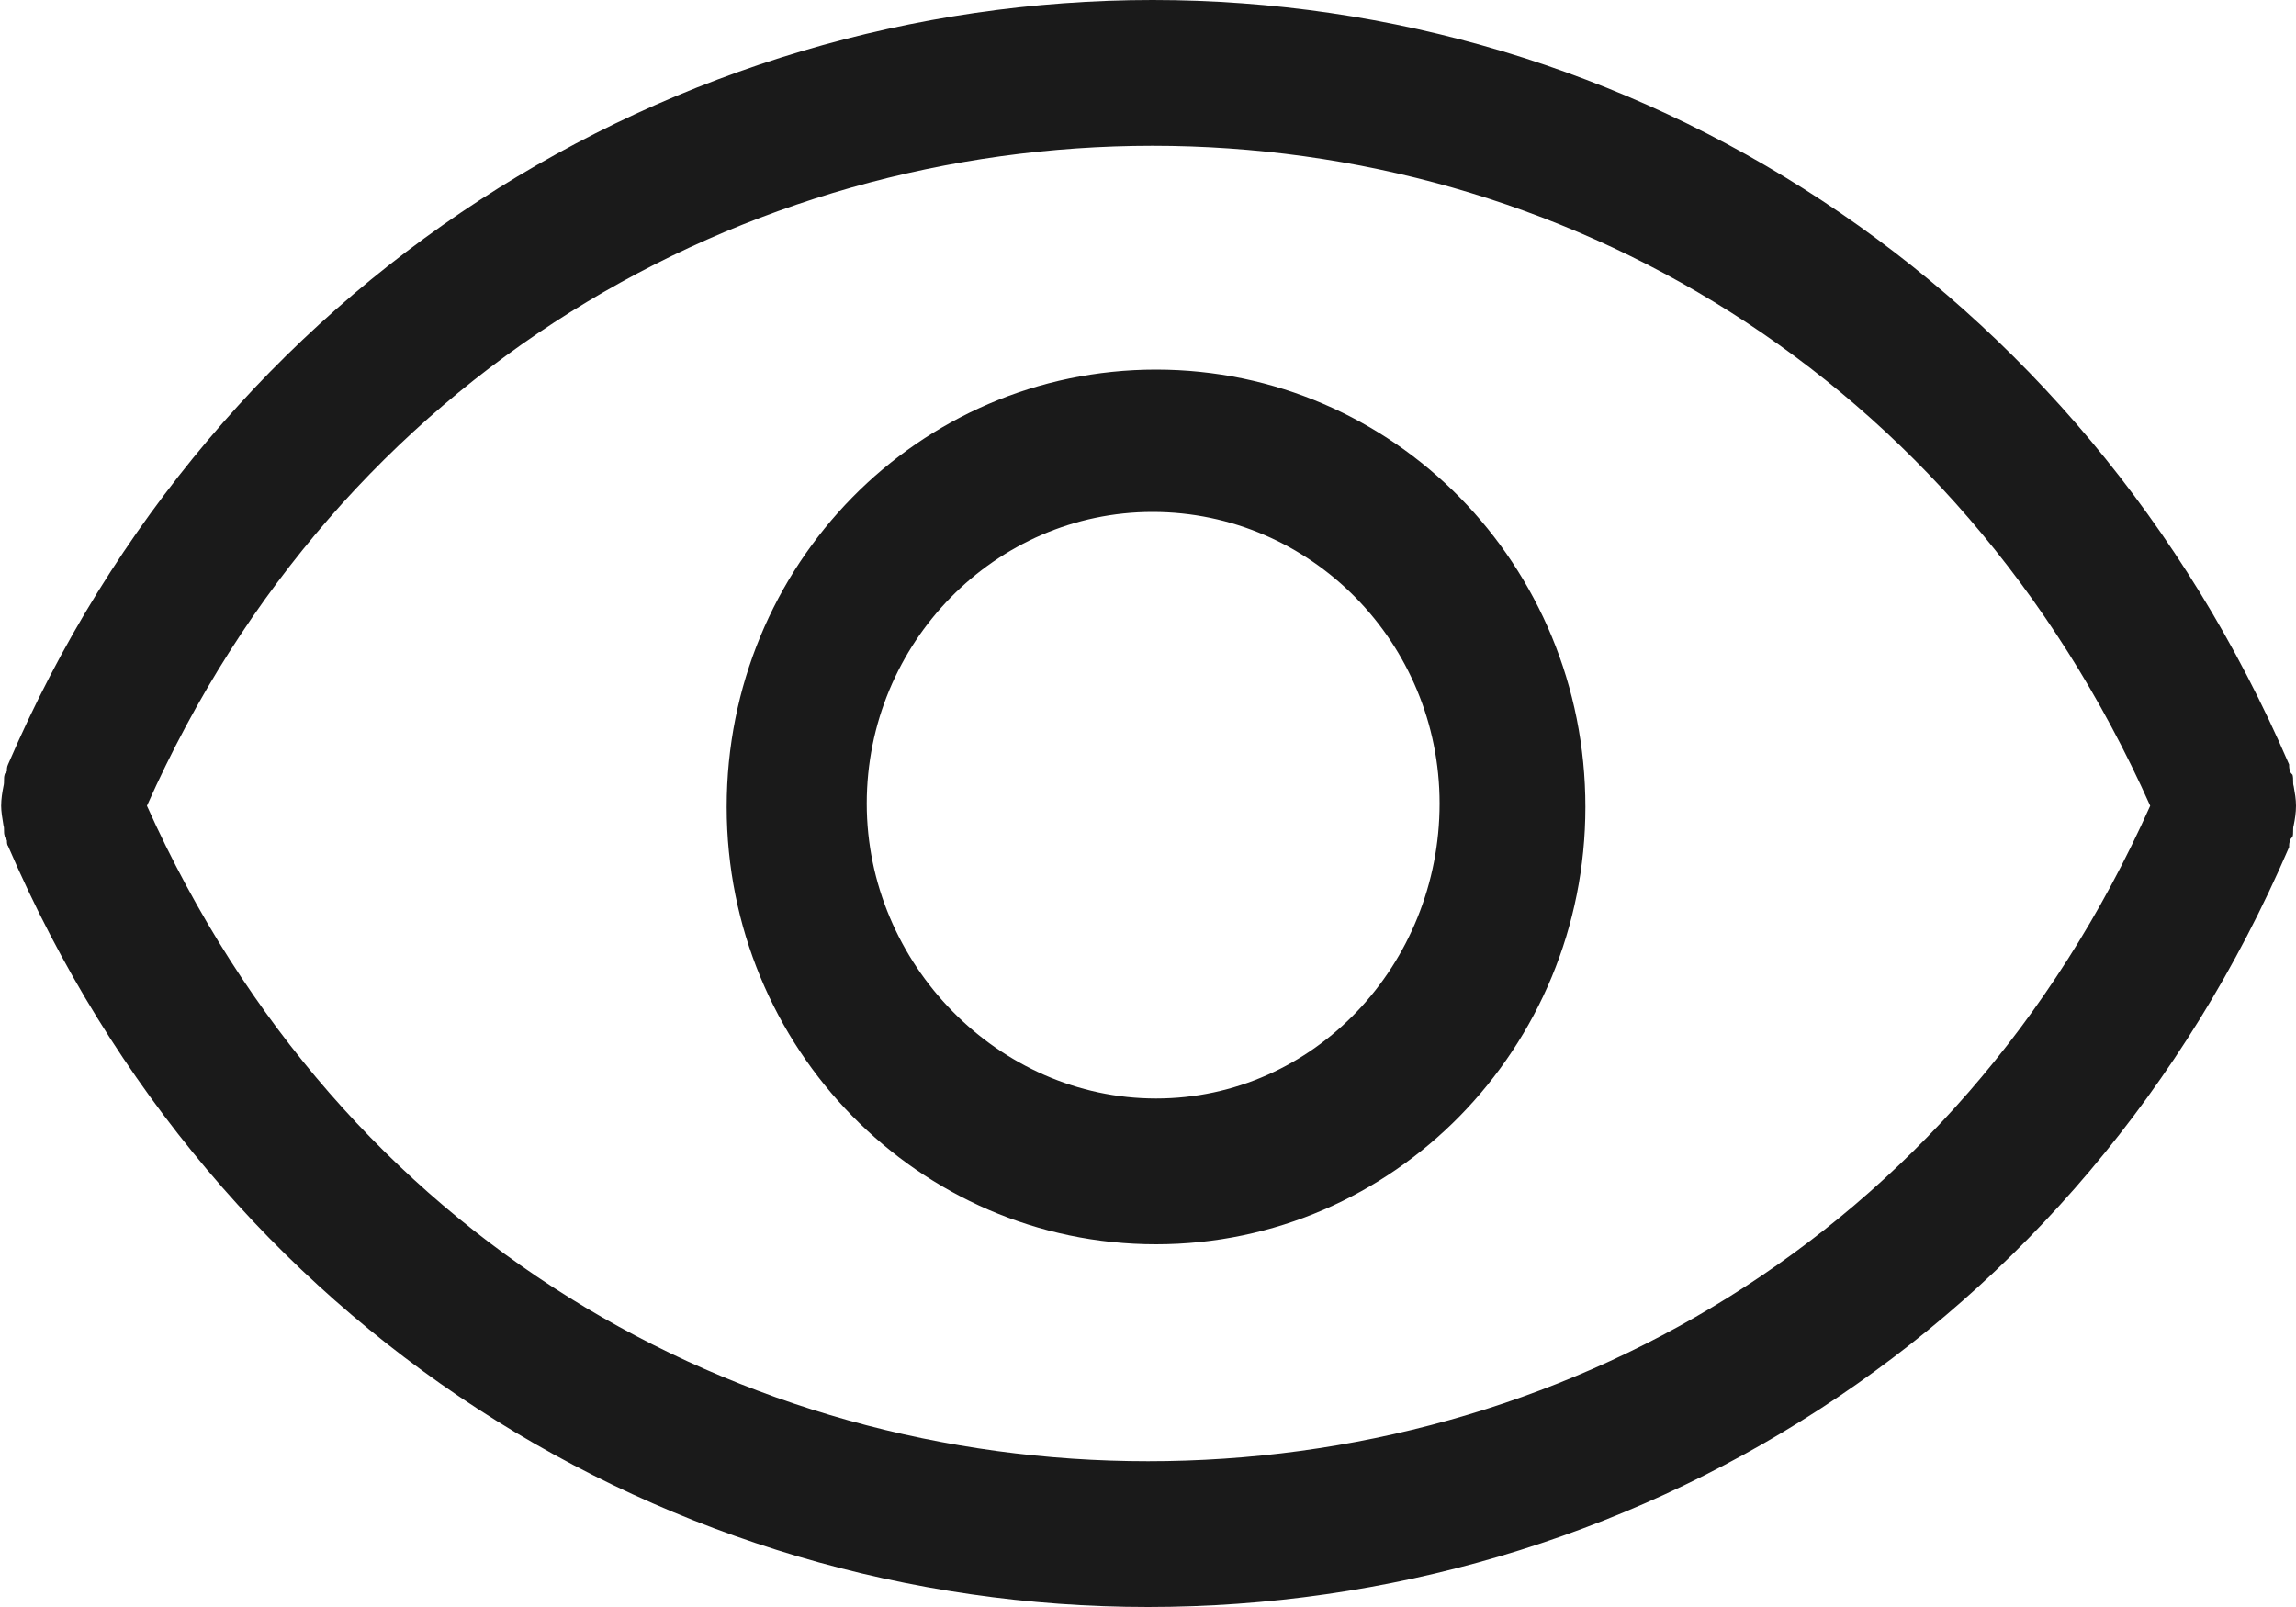 <?xml version="1.0" encoding="utf-8"?>
<svg xmlns="http://www.w3.org/2000/svg"
	xmlns:xlink="http://www.w3.org/1999/xlink"
	width="20px" height="14px" viewBox="0 0 20 14">
<path fillRule="evenodd" d="M 19.98 7.19C 19.97 7.22 19.98 7.26 19.97 7.29 19.96 7.3 19.95 7.31 19.95 7.32 19.94 7.34 19.94 7.36 19.94 7.38 18.12 11.61 14.17 14 10 14 5.84 14 1.89 11.6 0.07 7.37 0.06 7.36 0.06 7.33 0.06 7.32 0.05 7.3 0.04 7.3 0.04 7.28 0.03 7.25 0.04 7.22 0.03 7.19 0.02 7.13 0.01 7.07 0.01 7.02 0.01 6.96 0.02 6.9 0.03 6.85 0.04 6.81 0.03 6.78 0.04 6.75 0.04 6.74 0.05 6.73 0.06 6.72 0.06 6.7 0.06 6.68 0.07 6.66 1.89 2.43 5.88 0 10.04 0 14.21 0 18.12 2.44 19.94 6.66 19.94 6.68 19.94 6.7 19.95 6.72 19.95 6.73 19.96 6.74 19.97 6.75 19.98 6.79 19.97 6.82 19.98 6.85 19.99 6.91 20 6.96 20 7.02 20 7.08 19.99 7.14 19.98 7.19ZM 10.04 1.27C 6.5 1.27 2.97 3.22 1.28 7.02 2.99 10.83 6.47 12.73 10 12.73 13.55 12.73 17.03 10.82 18.73 7.02 17.03 3.22 13.58 1.27 10.04 1.27ZM 10.07 10.84C 8 10.84 6.33 9.13 6.33 7.03 6.33 4.92 8 3.22 10.07 3.22 12.14 3.22 13.81 4.92 13.81 7.03 13.81 9.13 12.14 10.84 10.07 10.84ZM 10.04 4.46C 8.67 4.46 7.55 5.6 7.55 7 7.55 8.4 8.7 9.57 10.07 9.57 11.45 9.57 12.54 8.4 12.54 7 12.54 5.6 11.42 4.46 10.04 4.46Z" fill="rgb(26,26,26)"/></svg>